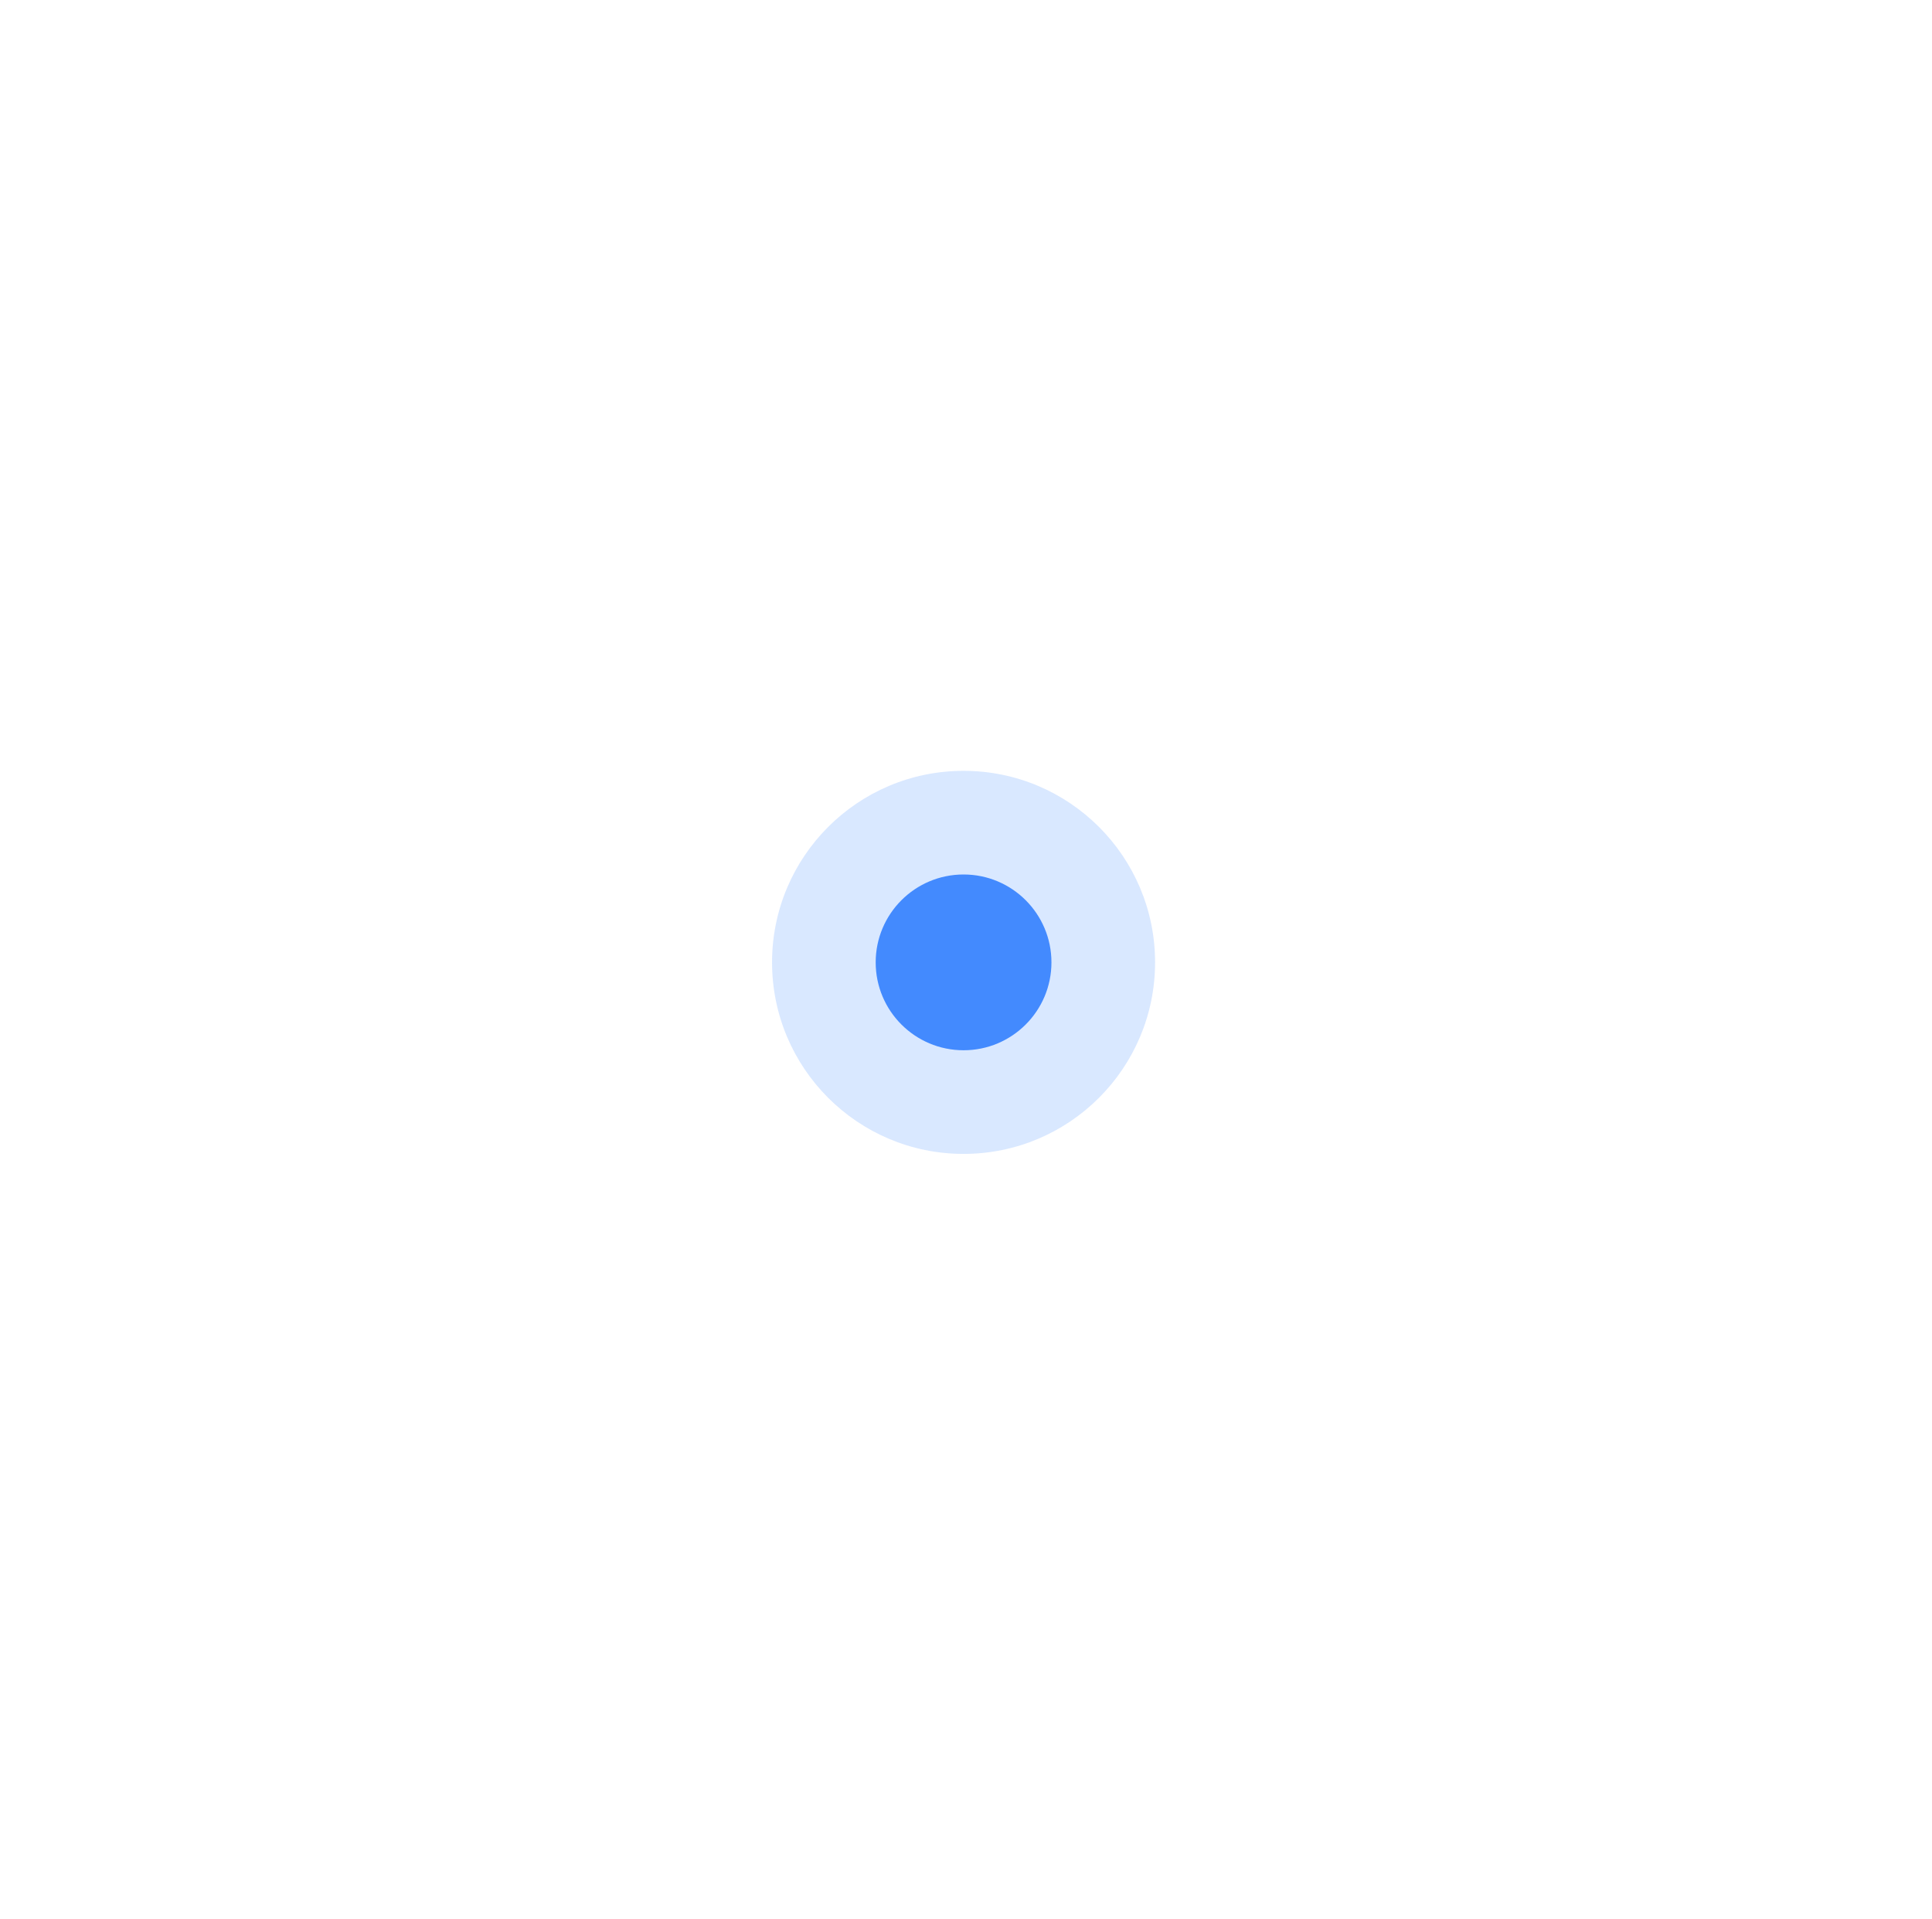 <svg width="150" height="149" viewBox="0 0 150 149" fill="none" xmlns="http://www.w3.org/2000/svg">
<g opacity="0.2" filter="url(#filter0_d_1_5319)">
<circle cx="74.811" cy="45.01" r="14.869" fill="#438AFE"/>
</g>
<g filter="url(#filter1_d_1_5319)">
<circle cx="74.811" cy="45.01" r="6.823" fill="#438AFE"/>
</g>
<defs>
<filter id="filter0_d_1_5319" x="0.536" y="0.438" width="148.55" height="148.55" filterUnits="userSpaceOnUse" color-interpolation-filters="sRGB">
<feFlood flood-opacity="0" result="BackgroundImageFix"/>
<feColorMatrix in="SourceAlpha" type="matrix" values="0 0 0 0 0 0 0 0 0 0 0 0 0 0 0 0 0 0 127 0" result="hardAlpha"/>
<feOffset dy="29.703"/>
<feGaussianBlur stdDeviation="29.703"/>
<feComposite in2="hardAlpha" operator="out"/>
<feColorMatrix type="matrix" values="0 0 0 0 0.78 0 0 0 0 0.275 0 0 0 0 0.961 0 0 0 0.3 0"/>
<feBlend mode="normal" in2="BackgroundImageFix" result="effect1_dropShadow_1_5319"/>
<feBlend mode="normal" in="SourceGraphic" in2="effect1_dropShadow_1_5319" result="shape"/>
</filter>
<filter id="filter1_d_1_5319" x="8.582" y="8.484" width="132.458" height="132.458" filterUnits="userSpaceOnUse" color-interpolation-filters="sRGB">
<feFlood flood-opacity="0" result="BackgroundImageFix"/>
<feColorMatrix in="SourceAlpha" type="matrix" values="0 0 0 0 0 0 0 0 0 0 0 0 0 0 0 0 0 0 127 0" result="hardAlpha"/>
<feOffset dy="29.703"/>
<feGaussianBlur stdDeviation="29.703"/>
<feComposite in2="hardAlpha" operator="out"/>
<feColorMatrix type="matrix" values="0 0 0 0 0.78 0 0 0 0 0.275 0 0 0 0 0.961 0 0 0 0.3 0"/>
<feBlend mode="normal" in2="BackgroundImageFix" result="effect1_dropShadow_1_5319"/>
<feBlend mode="normal" in="SourceGraphic" in2="effect1_dropShadow_1_5319" result="shape"/>
</filter>
</defs>
</svg>

